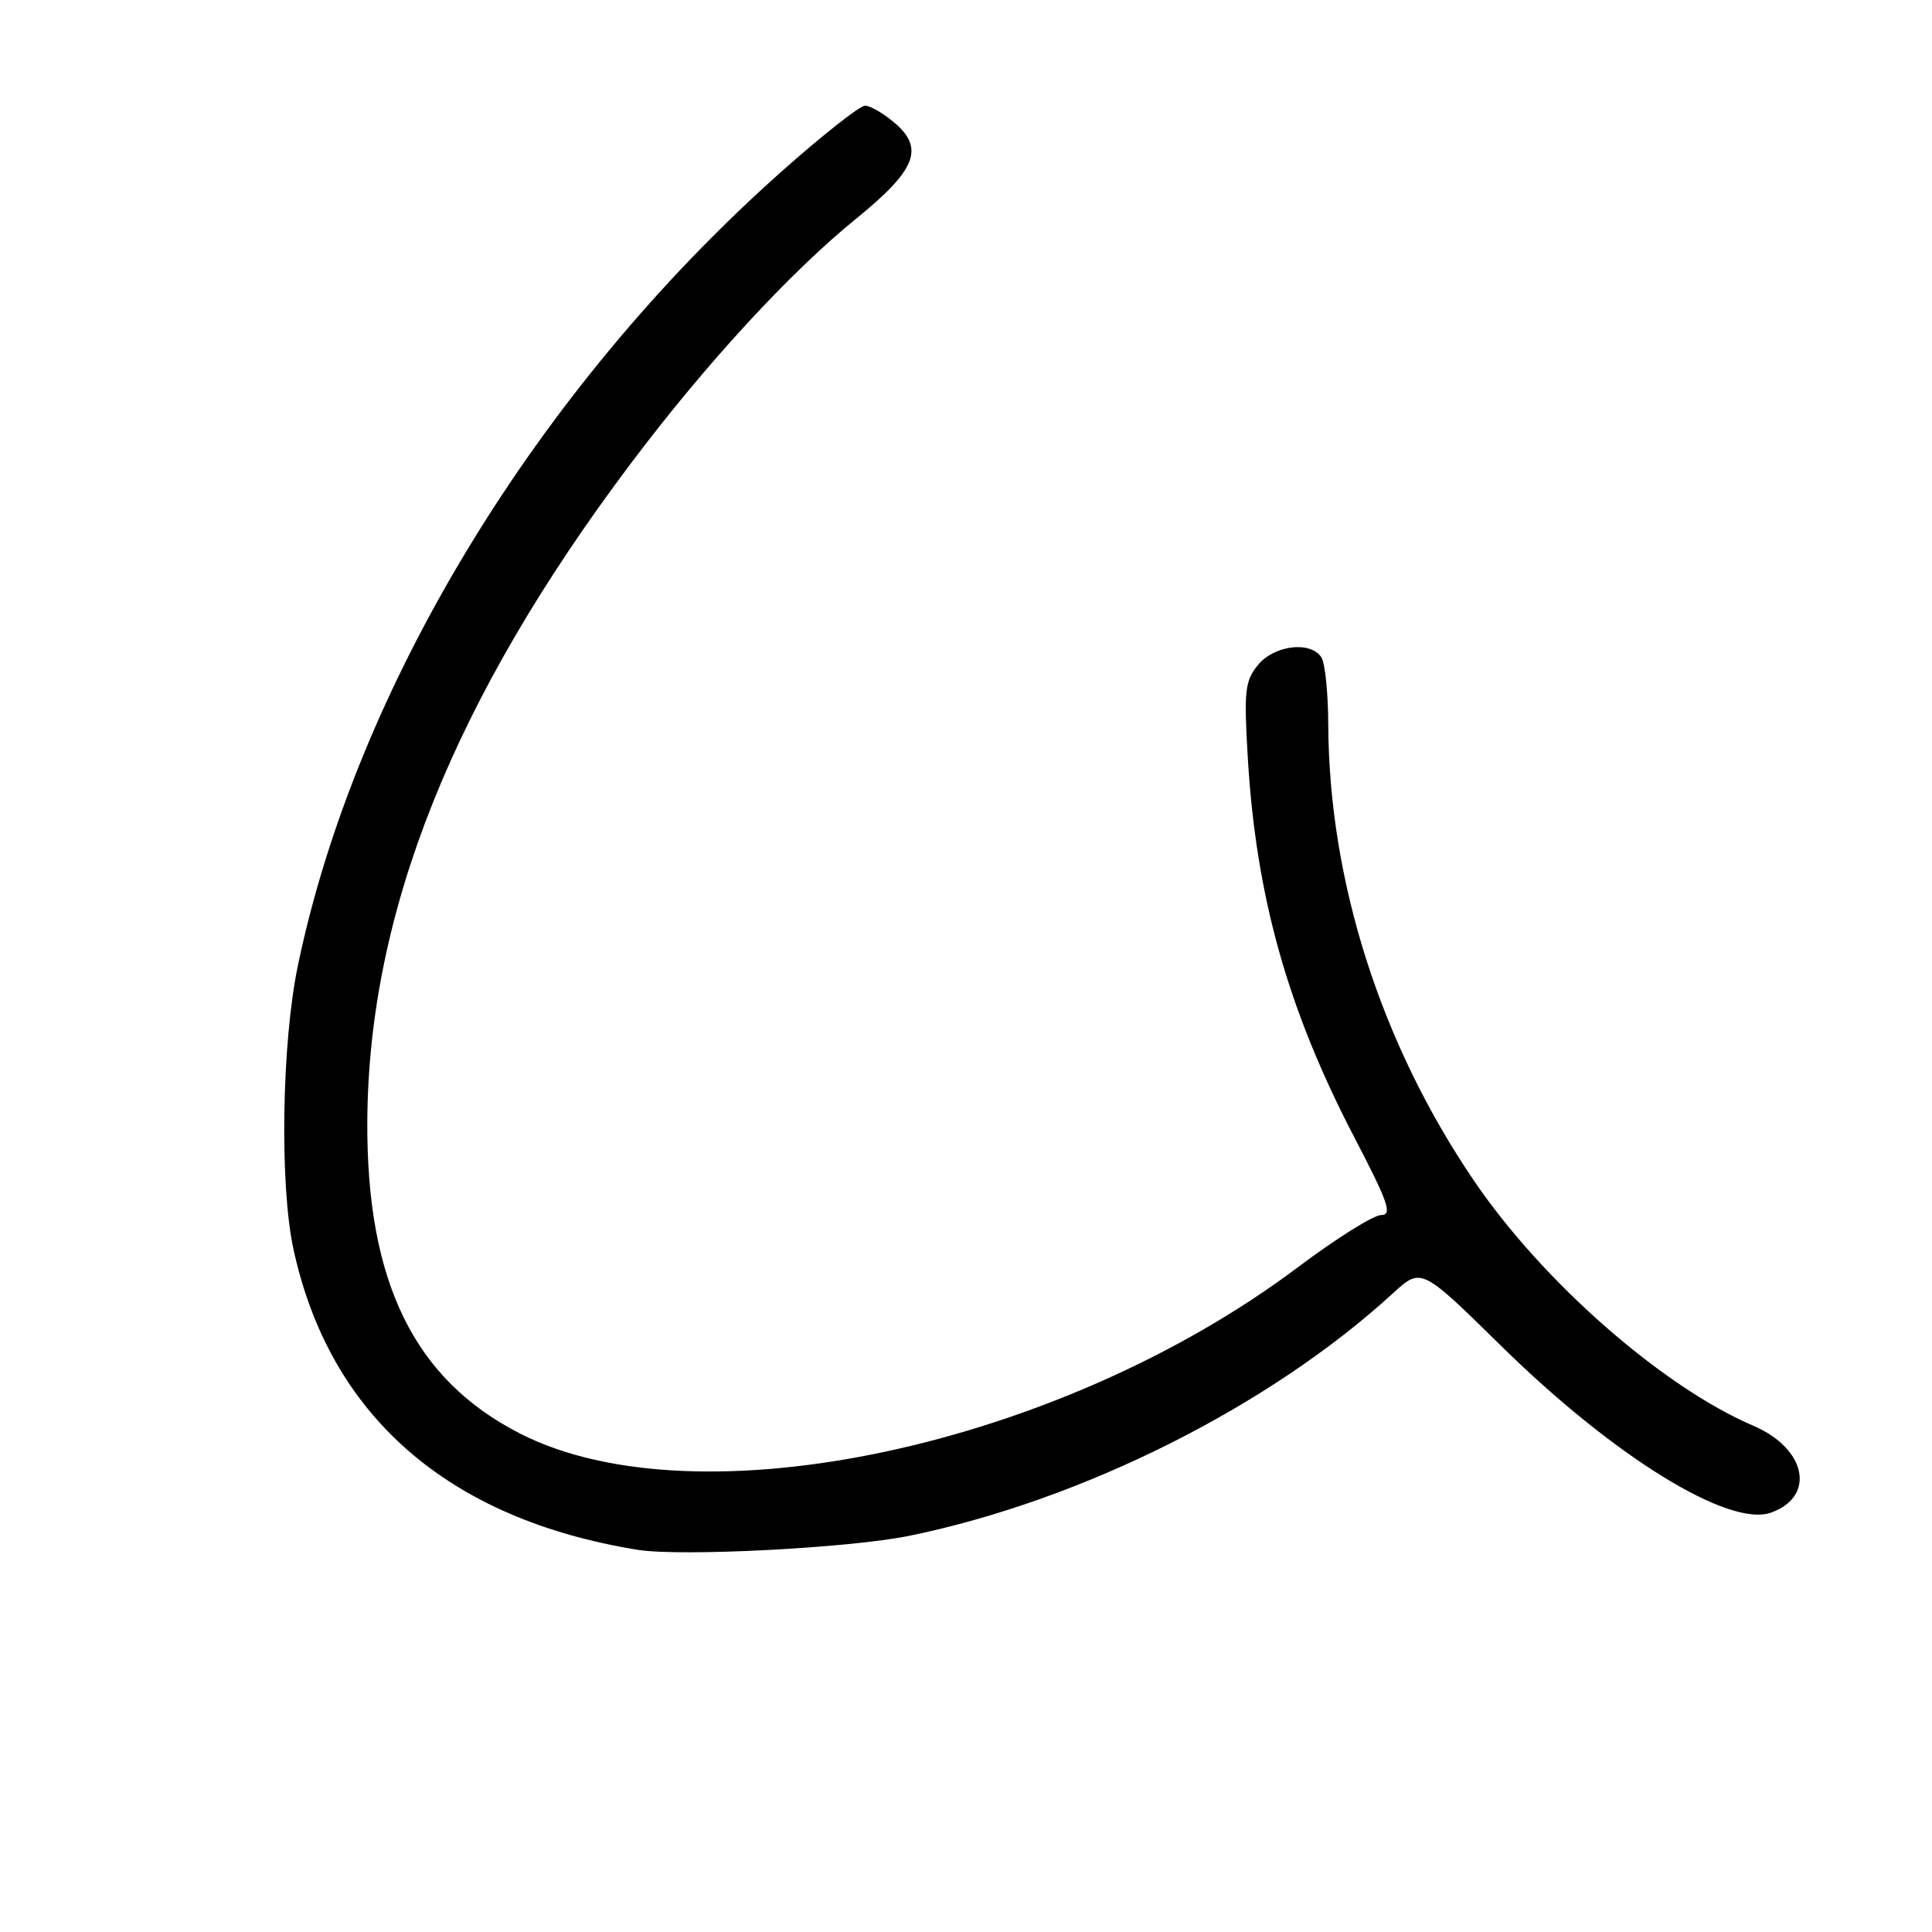 <?xml version="1.0" encoding="UTF-8" standalone="no"?>
<!DOCTYPE svg PUBLIC "-//W3C//DTD SVG 1.1//EN" "http://www.w3.org/Graphics/SVG/1.1/DTD/svg11.dtd" >
<svg xmlns="http://www.w3.org/2000/svg" xmlns:xlink="http://www.w3.org/1999/xlink" version="1.1" viewBox="0 0 256 256">
 <g >
 <path fill="currentColor"
d=" M 120.50 203.50 C 143.40 198.80 168.22 186.35 184.57 171.37 C 188.32 167.93 188.32 167.93 198.91 178.34 C 213.80 192.98 229.09 202.43 234.67 200.43 C 240.64 198.30 239.36 191.94 232.35 188.93 C 220.27 183.76 204.38 169.82 195.29 156.42 C 182.95 138.25 176.10 116.78 176.00 96.00 C 175.99 91.88 175.58 87.88 175.10 87.12 C 173.69 84.90 168.85 85.47 166.68 88.12 C 164.95 90.25 164.81 91.56 165.35 100.59 C 166.46 118.91 170.66 133.83 179.48 150.75 C 183.97 159.37 184.53 161.00 183.00 161.00 C 182.00 161.00 177.02 164.13 171.93 167.95 C 140.32 191.68 92.38 201.93 68.92 189.96 C 54.86 182.78 48.54 169.85 48.67 148.50 C 48.85 120.79 60.13 92.62 83.52 61.50 C 93.50 48.22 104.66 36.10 113.51 28.92 C 121.34 22.56 122.50 19.69 118.60 16.33 C 117.11 15.05 115.32 14.00 114.62 14.00 C 113.93 14.00 108.89 17.98 103.43 22.84 C 71.15 51.59 47.12 91.09 39.46 128.00 C 37.33 138.24 37.04 157.01 38.88 165.50 C 43.66 187.58 59.35 201.29 84.50 205.36 C 90.24 206.28 112.55 205.13 120.50 203.50 Z "/>
</g>
</svg>